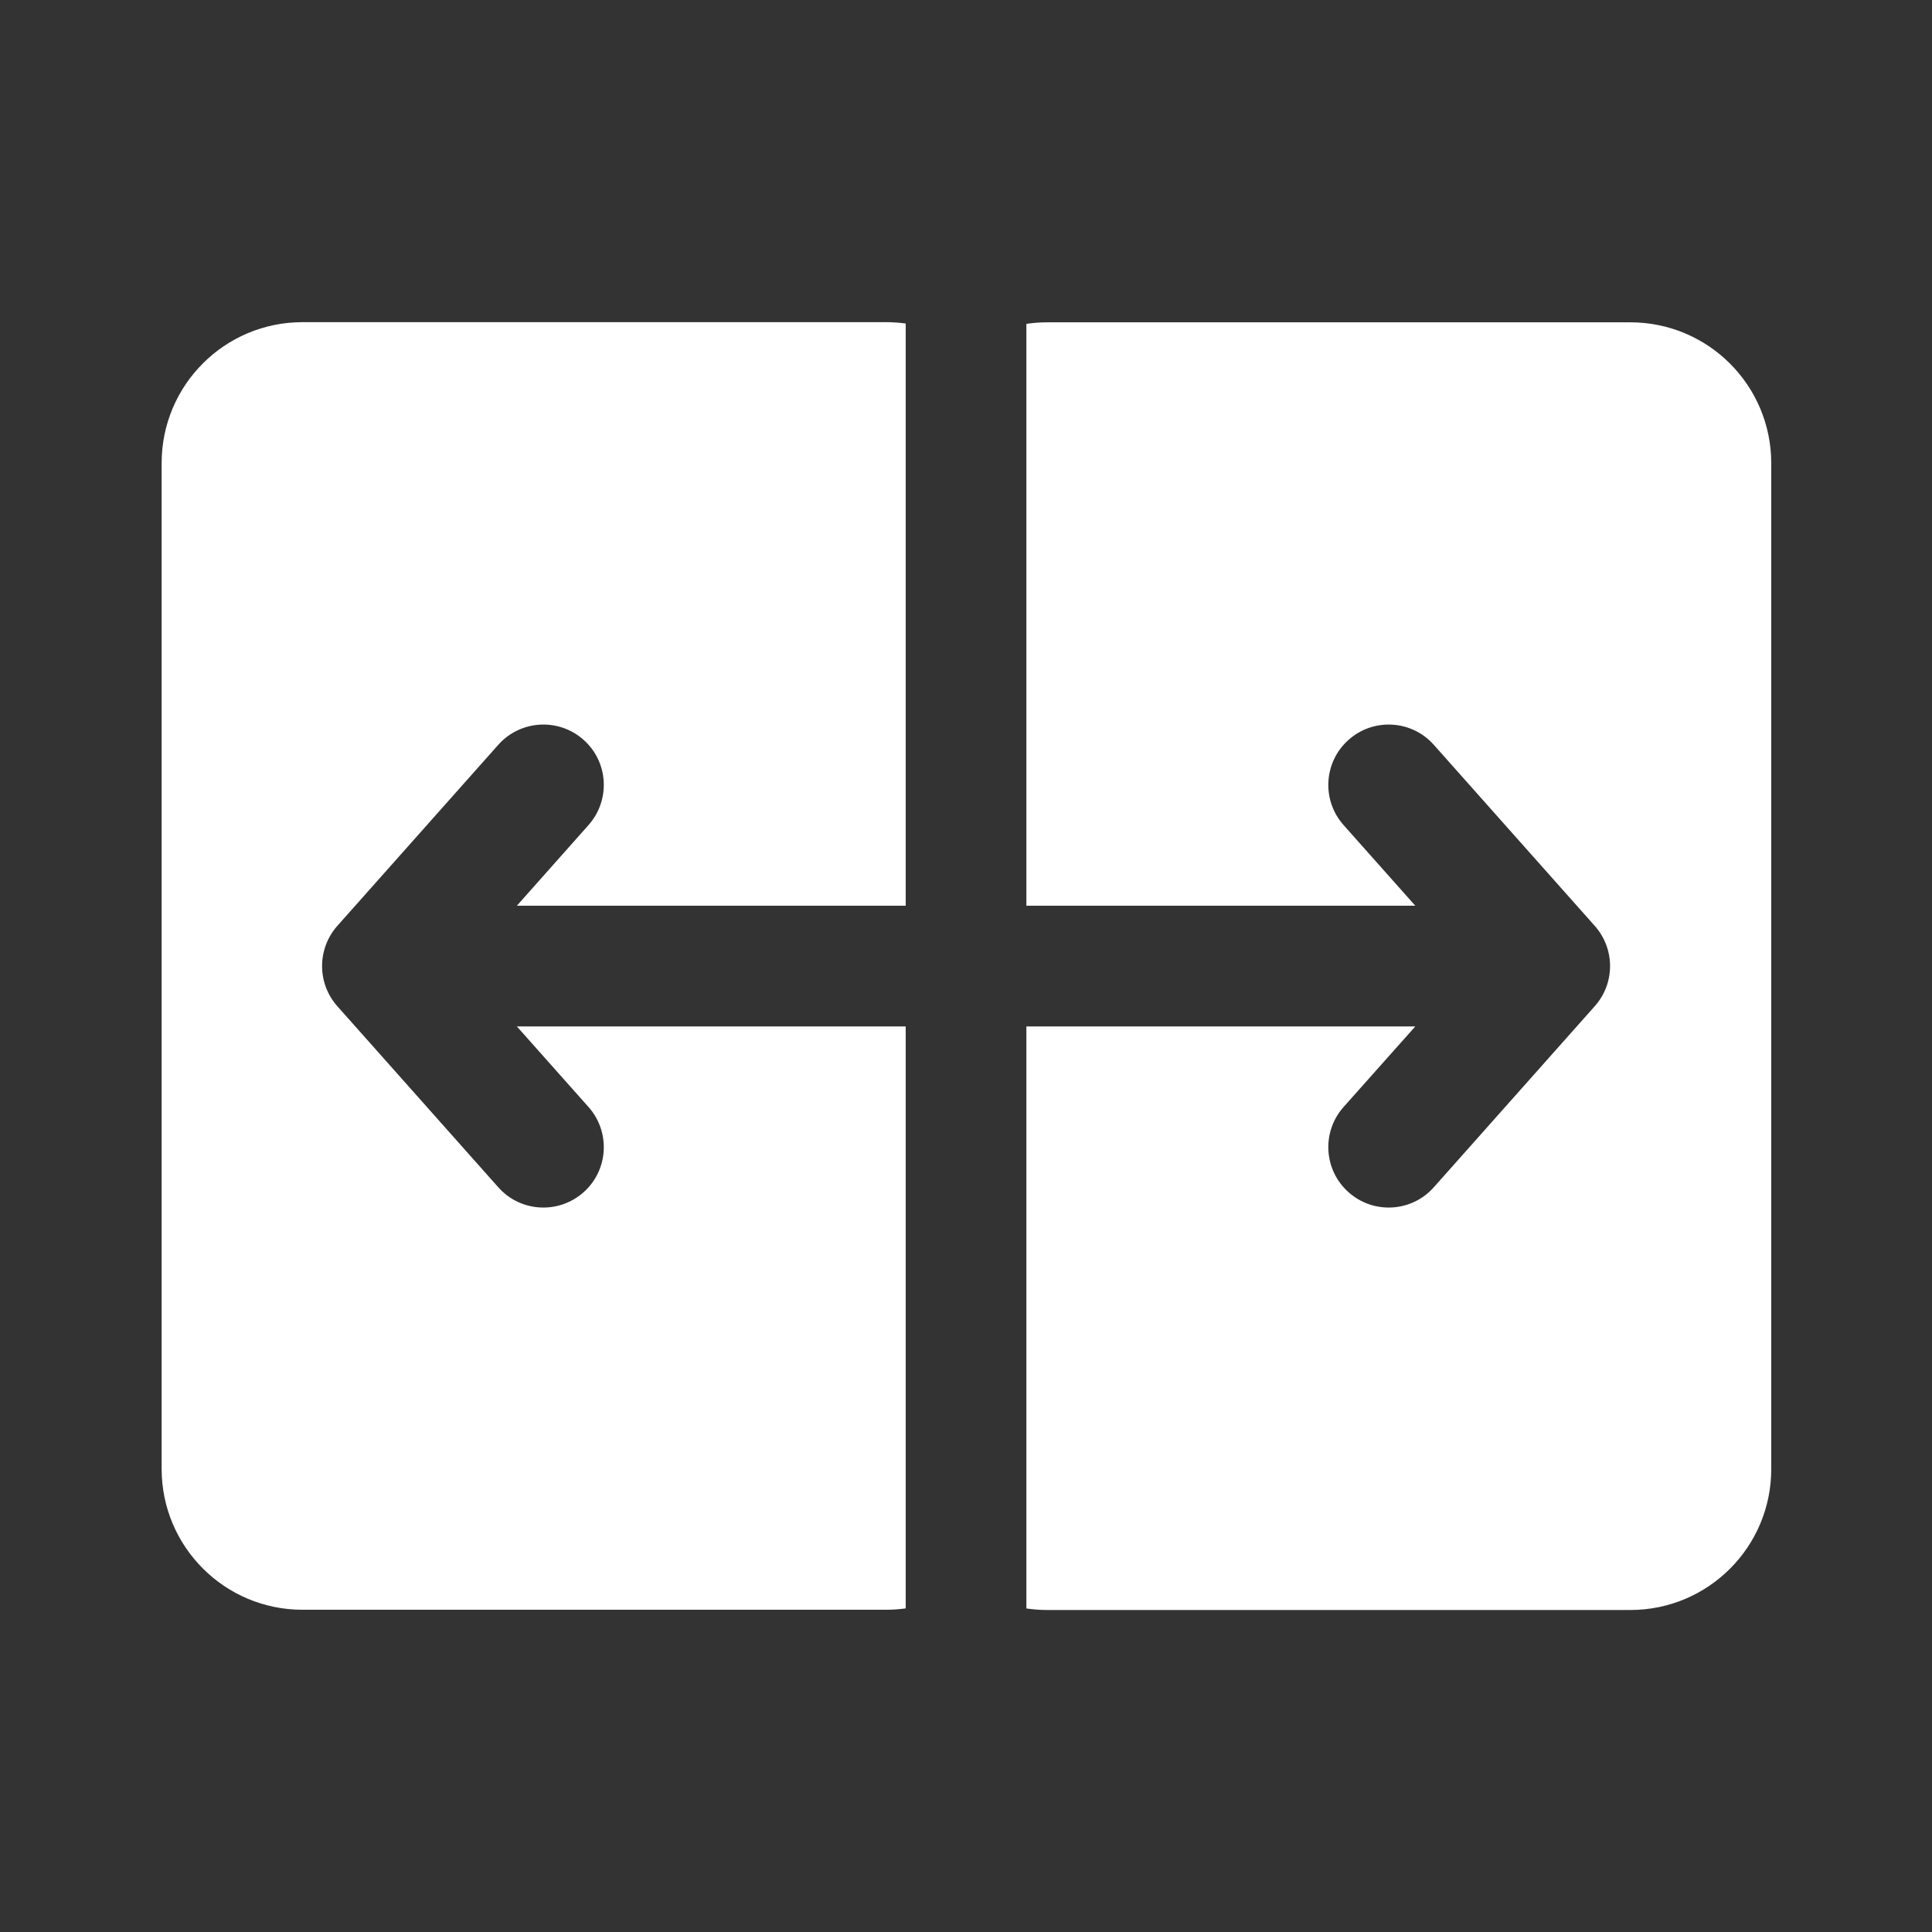 <svg width="24" height="24" viewBox="0 0 24 24" fill="none" xmlns="http://www.w3.org/2000/svg">
<rect x="0" y="0" width="24" height="24" fill="#333333" stroke="none"/>
<path d="M22.003 5.754C22.003 4.788 21.22 4.004 20.253 4.004H13.005C12.919 4.004 12.833 4.011 12.75 4.023L12.75 11.251H17.581L16.69 10.249C16.415 9.939 16.443 9.465 16.753 9.19C17.062 8.915 17.536 8.943 17.811 9.252L19.811 11.502C20.064 11.787 20.064 12.215 19.811 12.499L17.811 14.749C17.536 15.059 17.062 15.086 16.753 14.811C16.443 14.536 16.415 14.062 16.69 13.752L17.581 12.751H12.75L12.75 19.981C12.833 19.993 12.919 20 13.005 20H20.253C21.22 20 22.003 19.216 22.003 18.25V5.754ZM11.251 11.251H6.421L7.311 10.249C7.586 9.939 7.559 9.465 7.249 9.19C6.939 8.915 6.465 8.943 6.19 9.252L4.19 11.502C3.938 11.787 3.938 12.215 4.19 12.499L6.19 14.749C6.465 15.059 6.939 15.086 7.249 14.811C7.559 14.536 7.586 14.062 7.311 13.752L6.421 12.751H11.251L11.251 19.98C11.171 19.991 11.089 19.997 11.005 19.997H3.758C2.791 19.997 2.008 19.214 2.008 18.247V5.752C2.008 4.785 2.791 4.002 3.758 4.002H11.005C11.089 4.002 11.171 4.008 11.251 4.019L11.251 11.251Z" fill="#ffffff"/>
</svg>
